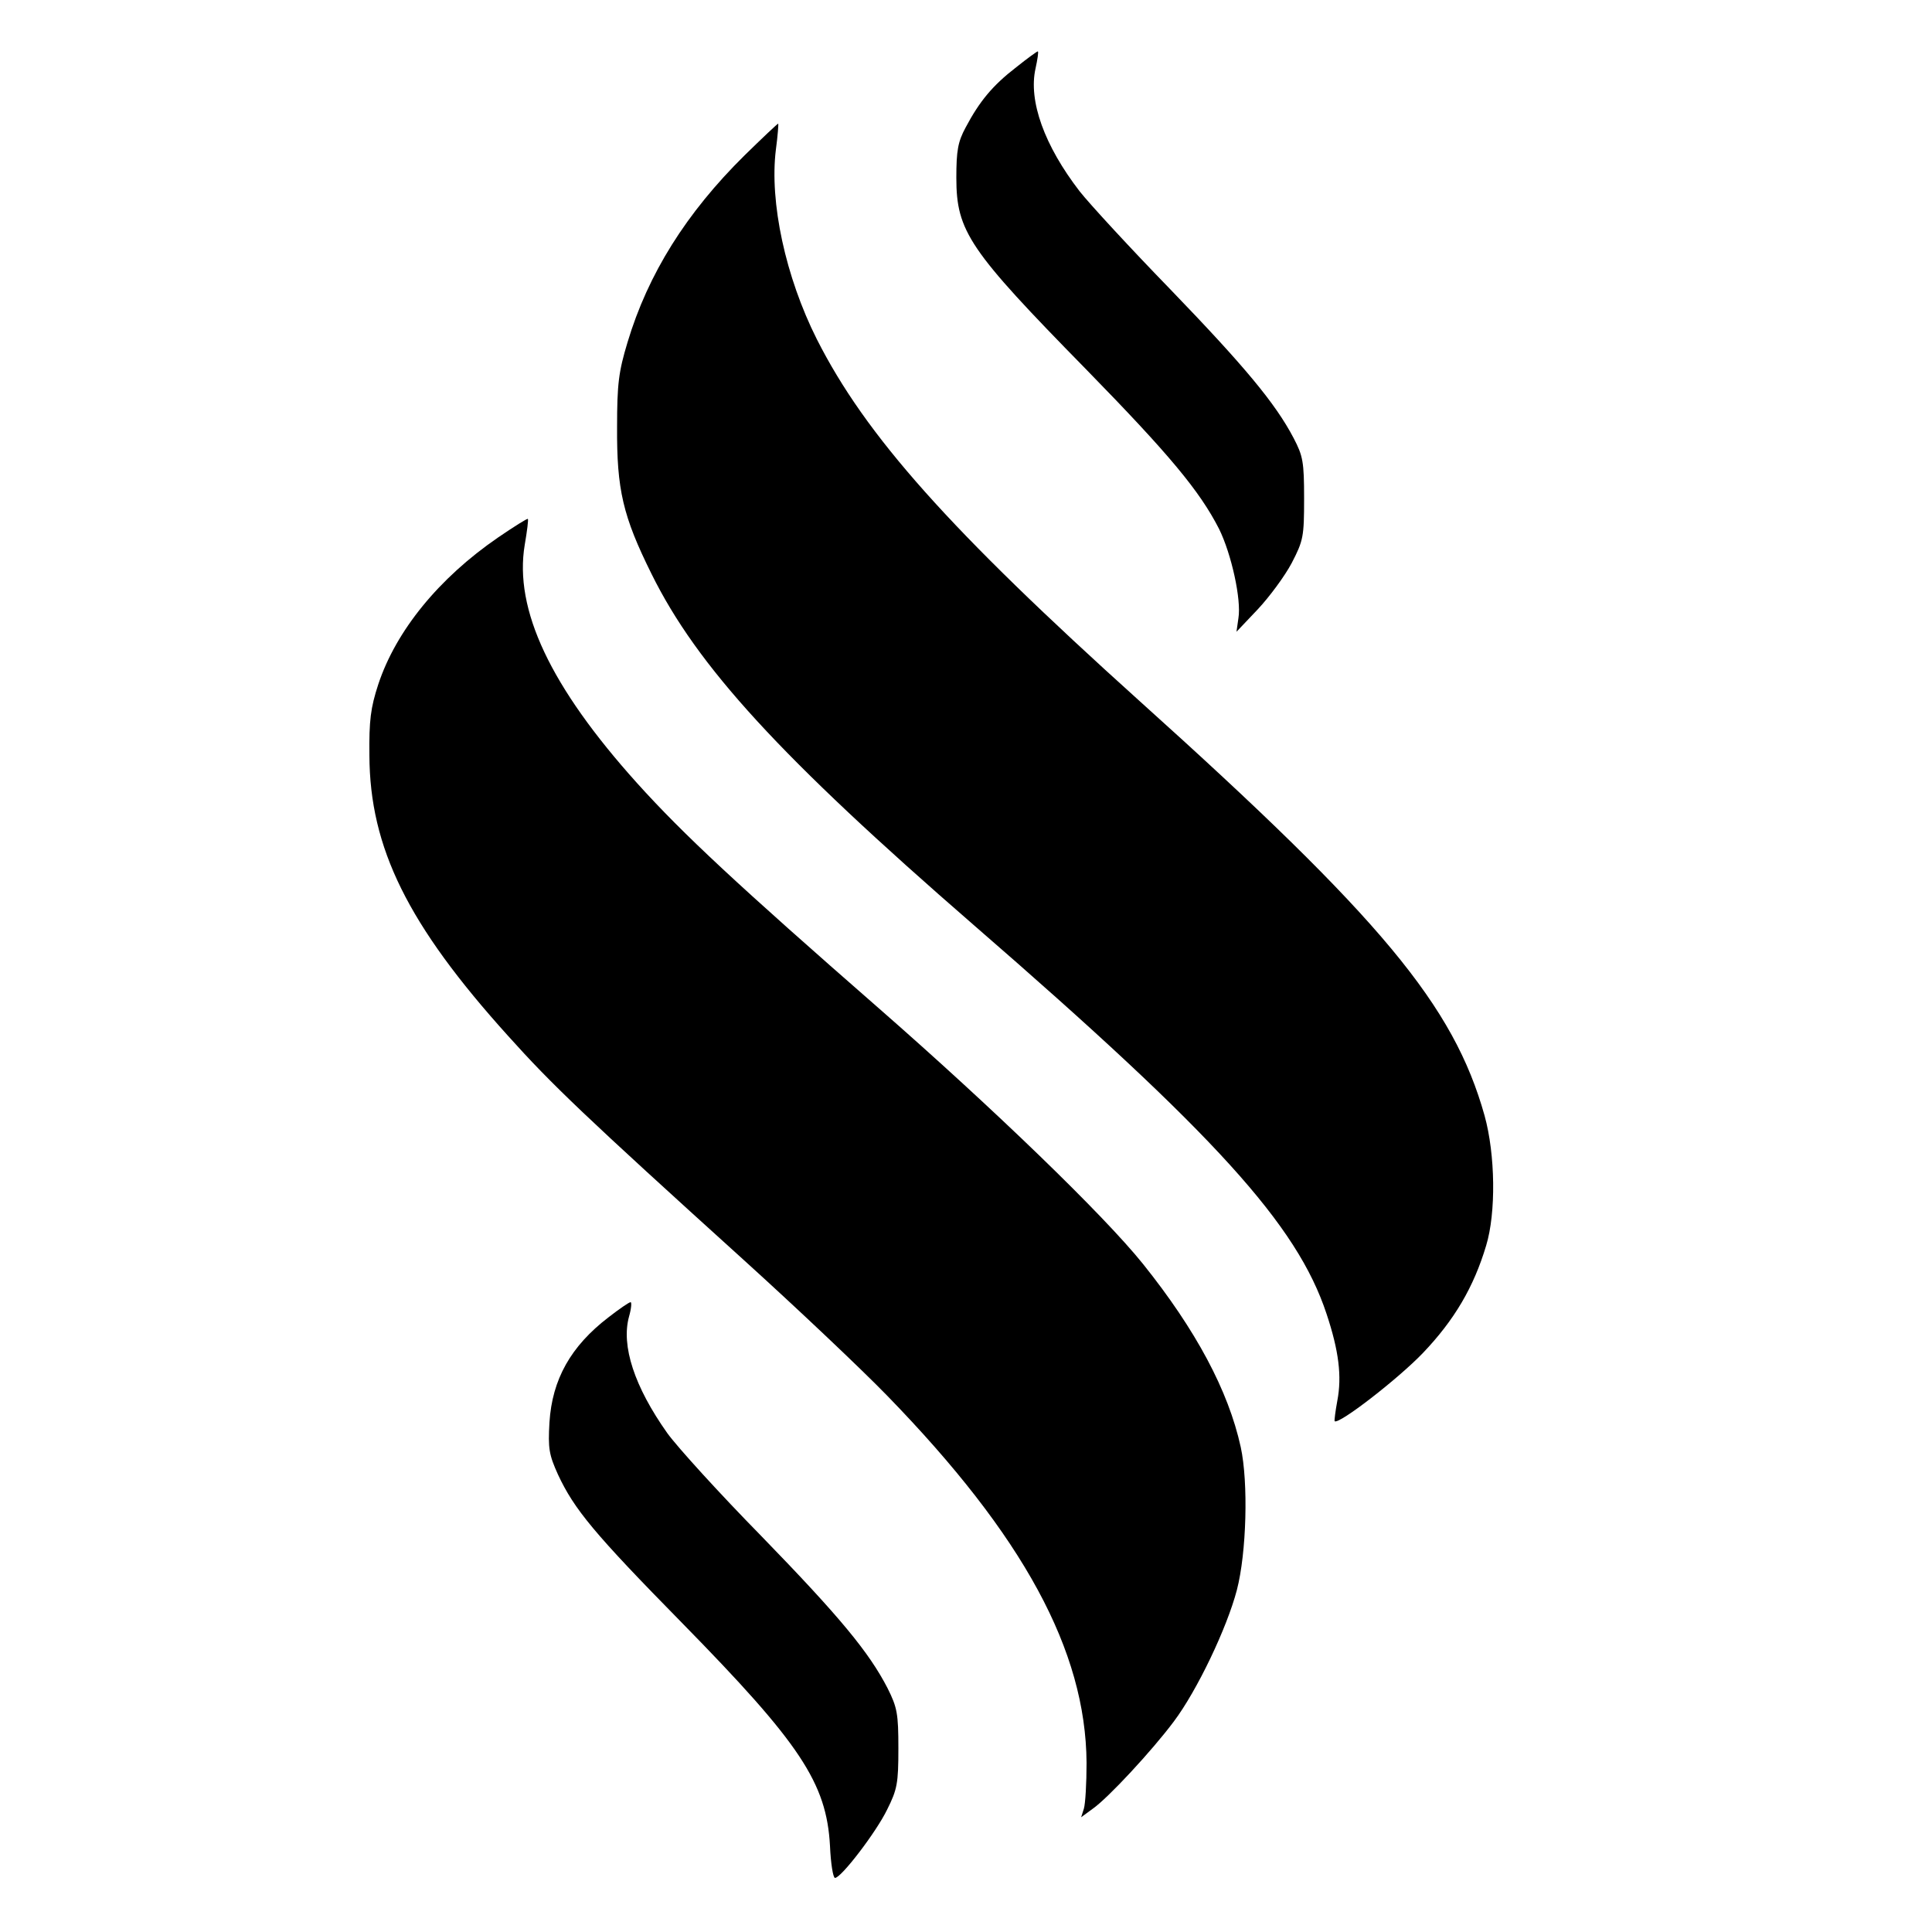 <?xml version="1.0" standalone="no"?>
<!DOCTYPE svg PUBLIC "-//W3C//DTD SVG 20010904//EN"
 "http://www.w3.org/TR/2001/REC-SVG-20010904/DTD/svg10.dtd">
<svg version="1.0" xmlns="http://www.w3.org/2000/svg"
 width="500pt" height="500pt" viewBox="0 0 500 500"
 preserveAspectRatio="xMidYMid meet">

<g transform="translate(0,500) scale(0.1,-0.1)"
fill="#000000" stroke="none">
<path d="M2630 4826 c-61 -47 -95 -88 -131 -156 -20 -37 -24 -60 -24 -130 0
-139 33 -187 335 -495 217 -222 295 -316 345 -414 32 -65 58 -183 50 -231 l-5
-35 55 58 c30 32 70 86 88 120 30 58 32 68 32 167 0 95 -3 110 -27 156 -47 90
-128 187 -320 386 -103 106 -208 220 -234 253 -91 118 -133 234 -114 318 5 23
8 43 6 44 -1 1 -26 -17 -56 -41z"/>
<path d="M1927 4598 c-151 -149 -250 -307 -303 -484 -23 -76 -27 -108 -27
-219 -1 -162 15 -231 89 -380 118 -239 333 -474 834 -909 626 -543 837 -776
913 -1006 32 -96 40 -162 28 -225 -5 -27 -8 -51 -7 -53 10 -10 165 110 229
177 81 85 131 170 163 277 26 85 24 236 -4 337 -80 285 -266 509 -892 1072
-494 445 -710 688 -836 937 -81 161 -123 355 -106 491 5 37 7 67 6 67 -2 0
-41 -37 -87 -82z"/>
<path d="M1289 3609 c-153 -105 -264 -241 -310 -380 -20 -61 -24 -94 -23 -184
1 -239 99 -438 359 -726 113 -126 199 -208 610 -580 138 -125 304 -282 371
-351 353 -363 514 -660 516 -950 0 -53 -3 -106 -7 -119 l-7 -22 30 22 c40 28
154 151 210 226 60 80 137 241 163 340 25 96 30 278 10 370 -32 146 -116 303
-253 474 -102 127 -388 403 -683 661 -365 319 -507 451 -626 583 -225 250
-319 450 -291 617 6 35 10 66 8 67 -1 2 -36 -20 -77 -48z"/>
<path d="M1575 1591 c-98 -75 -146 -161 -153 -272 -4 -68 -1 -84 22 -135 42
-90 93 -152 321 -384 306 -312 374 -414 383 -577 2 -46 8 -83 13 -83 16 0 107
119 135 177 26 52 29 68 29 158 0 90 -3 106 -28 156 -48 93 -123 184 -327 394
-108 110 -217 230 -243 266 -85 120 -120 226 -99 302 6 21 7 37 4 37 -4 0 -30
-18 -57 -39z"/>
</g>
</svg>
